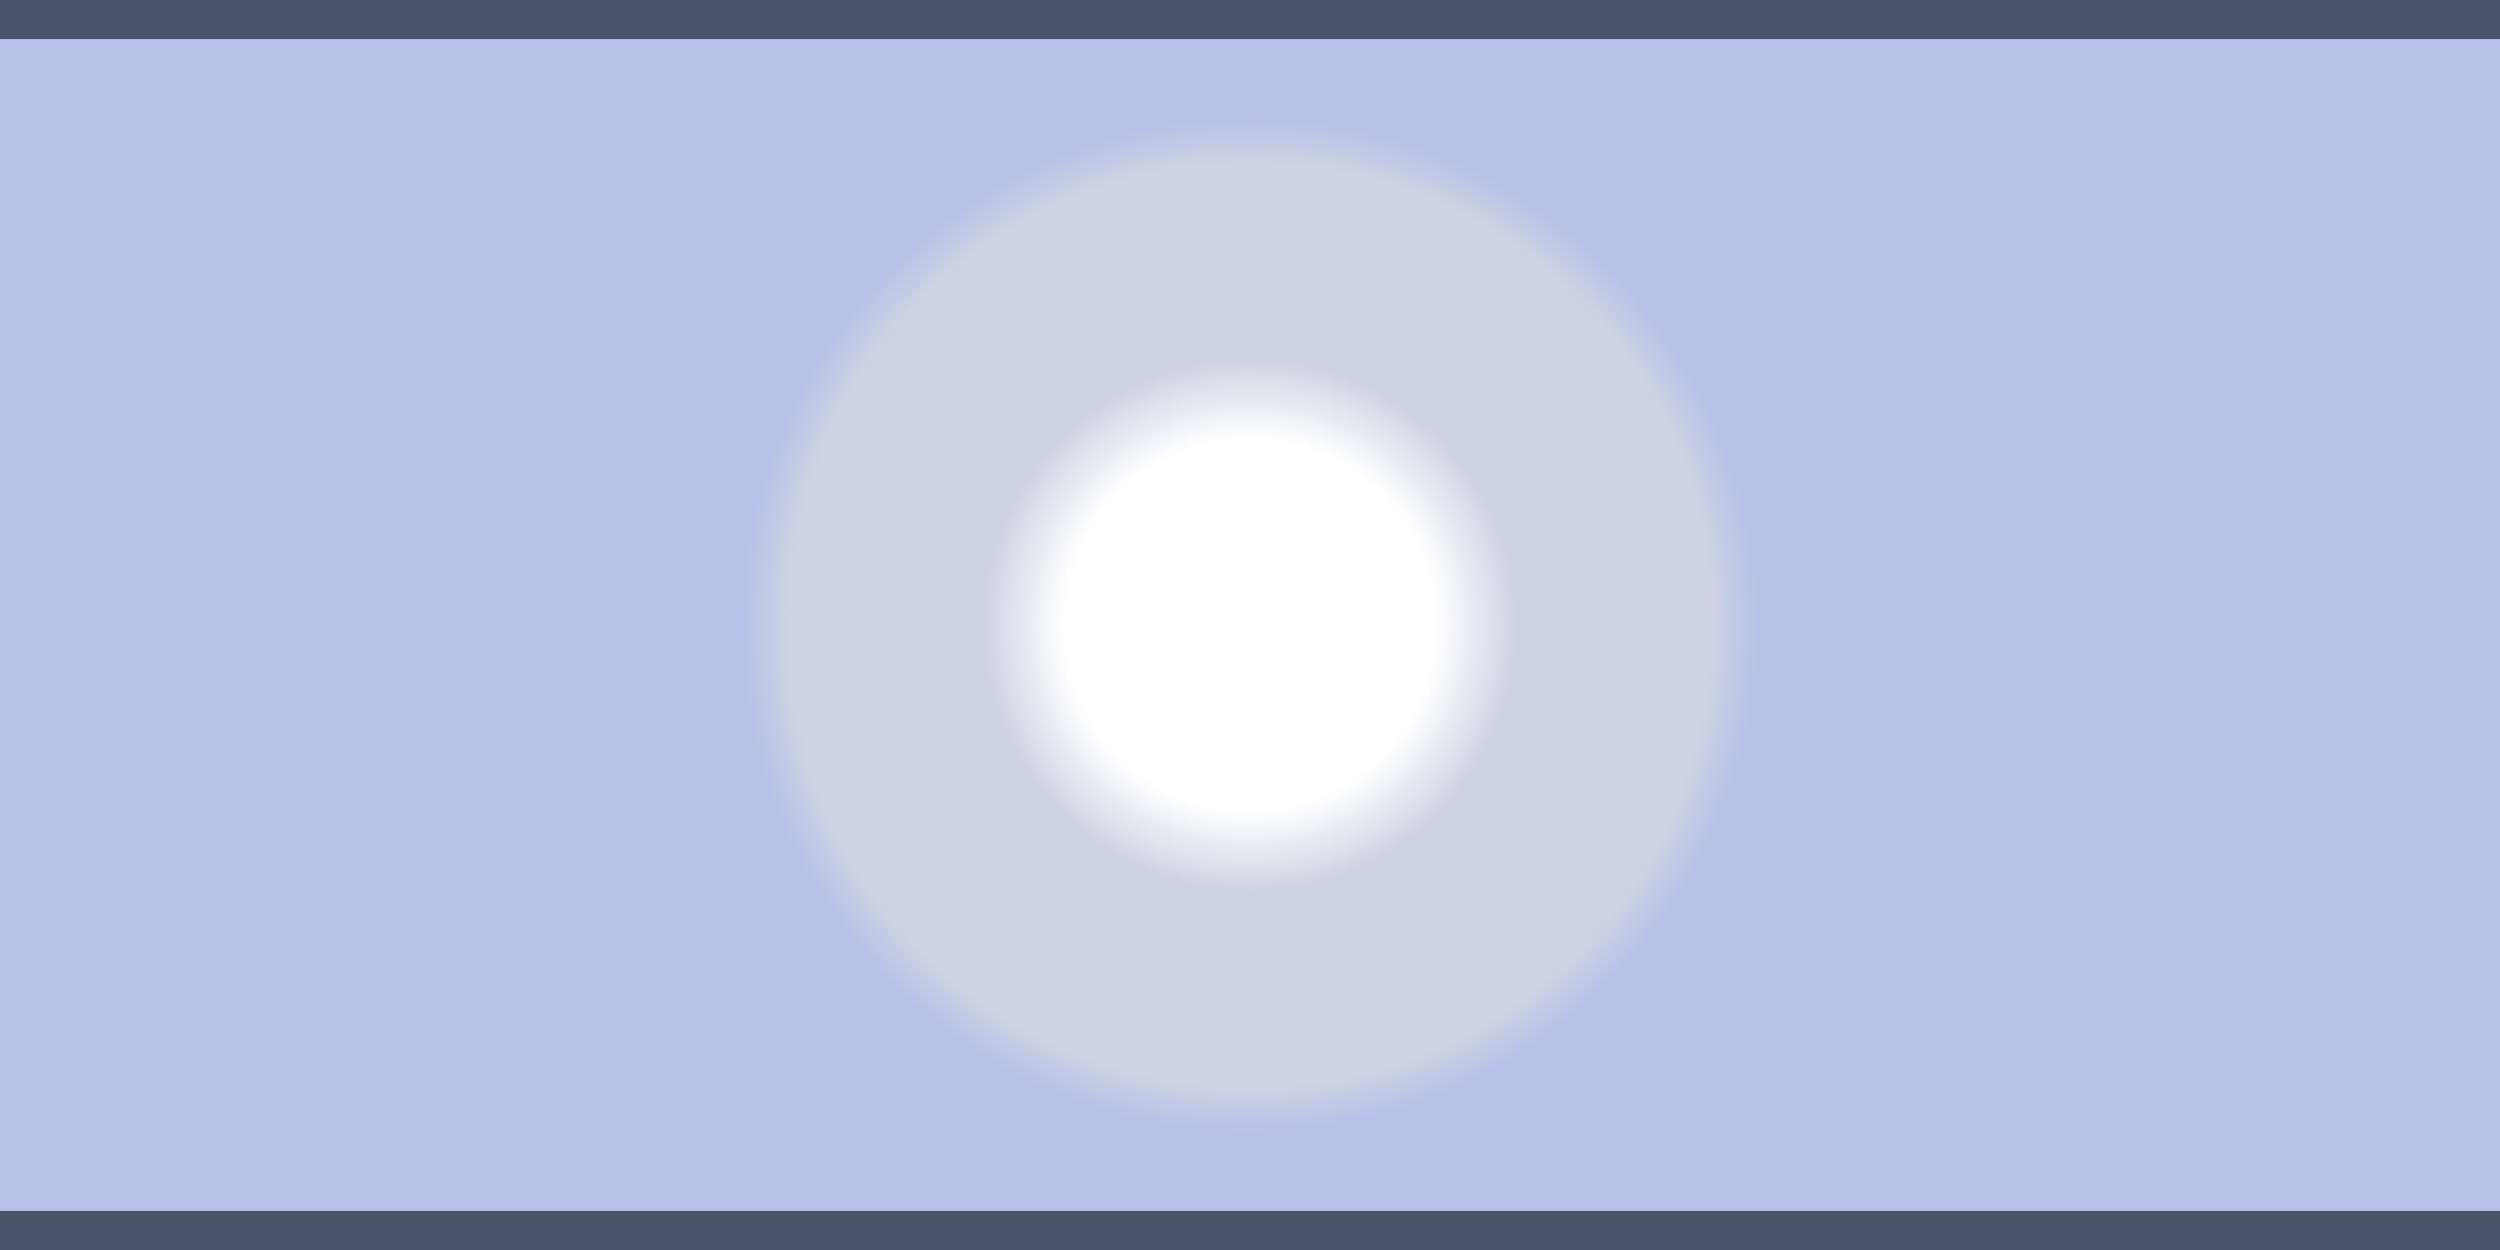 <svg width="32" height="16" viewBox="0 0 32 16" fill="none" xmlns="http://www.w3.org/2000/svg">
<path d="M32 0H0V16H32V0Z" fill="#B6C1E8"/>
<path d="M16 14.5C19.59 14.5 22.5 11.59 22.5 8C22.5 4.41 19.59 1.5 16 1.5C12.41 1.5 9.5 4.41 9.5 8C9.5 11.59 12.41 14.5 16 14.5Z" fill="url(#paint0_radial)"/>
<path d="M16 11.4C17.878 11.4 19.4 9.878 19.4 8C19.4 6.122 17.878 4.6 16 4.6C14.122 4.6 12.6 6.122 12.6 8C12.6 9.878 14.122 11.4 16 11.4Z" fill="url(#paint1_radial)"/>
<path d="M32 15.5H0V16H32V15.5Z" fill="#4B546D"/>
<path d="M32 0H0V0.5H32V0Z" fill="#4B546D"/>
<defs>
<radialGradient id="paint0_radial" cx="0" cy="0" r="1" gradientUnits="userSpaceOnUse" gradientTransform="translate(16 8) scale(6.5)">
<stop offset="0.907" stop-color="#CFD2E0"/>
<stop offset="1" stop-color="#B6C1E8"/>
</radialGradient>
<radialGradient id="paint1_radial" cx="0" cy="0" r="1" gradientUnits="userSpaceOnUse" gradientTransform="translate(16 8) scale(3.415)">
<stop offset="0.695" stop-color="white"/>
<stop offset="1" stop-color="#CFD3E1"/>
</radialGradient>
</defs>
</svg>
